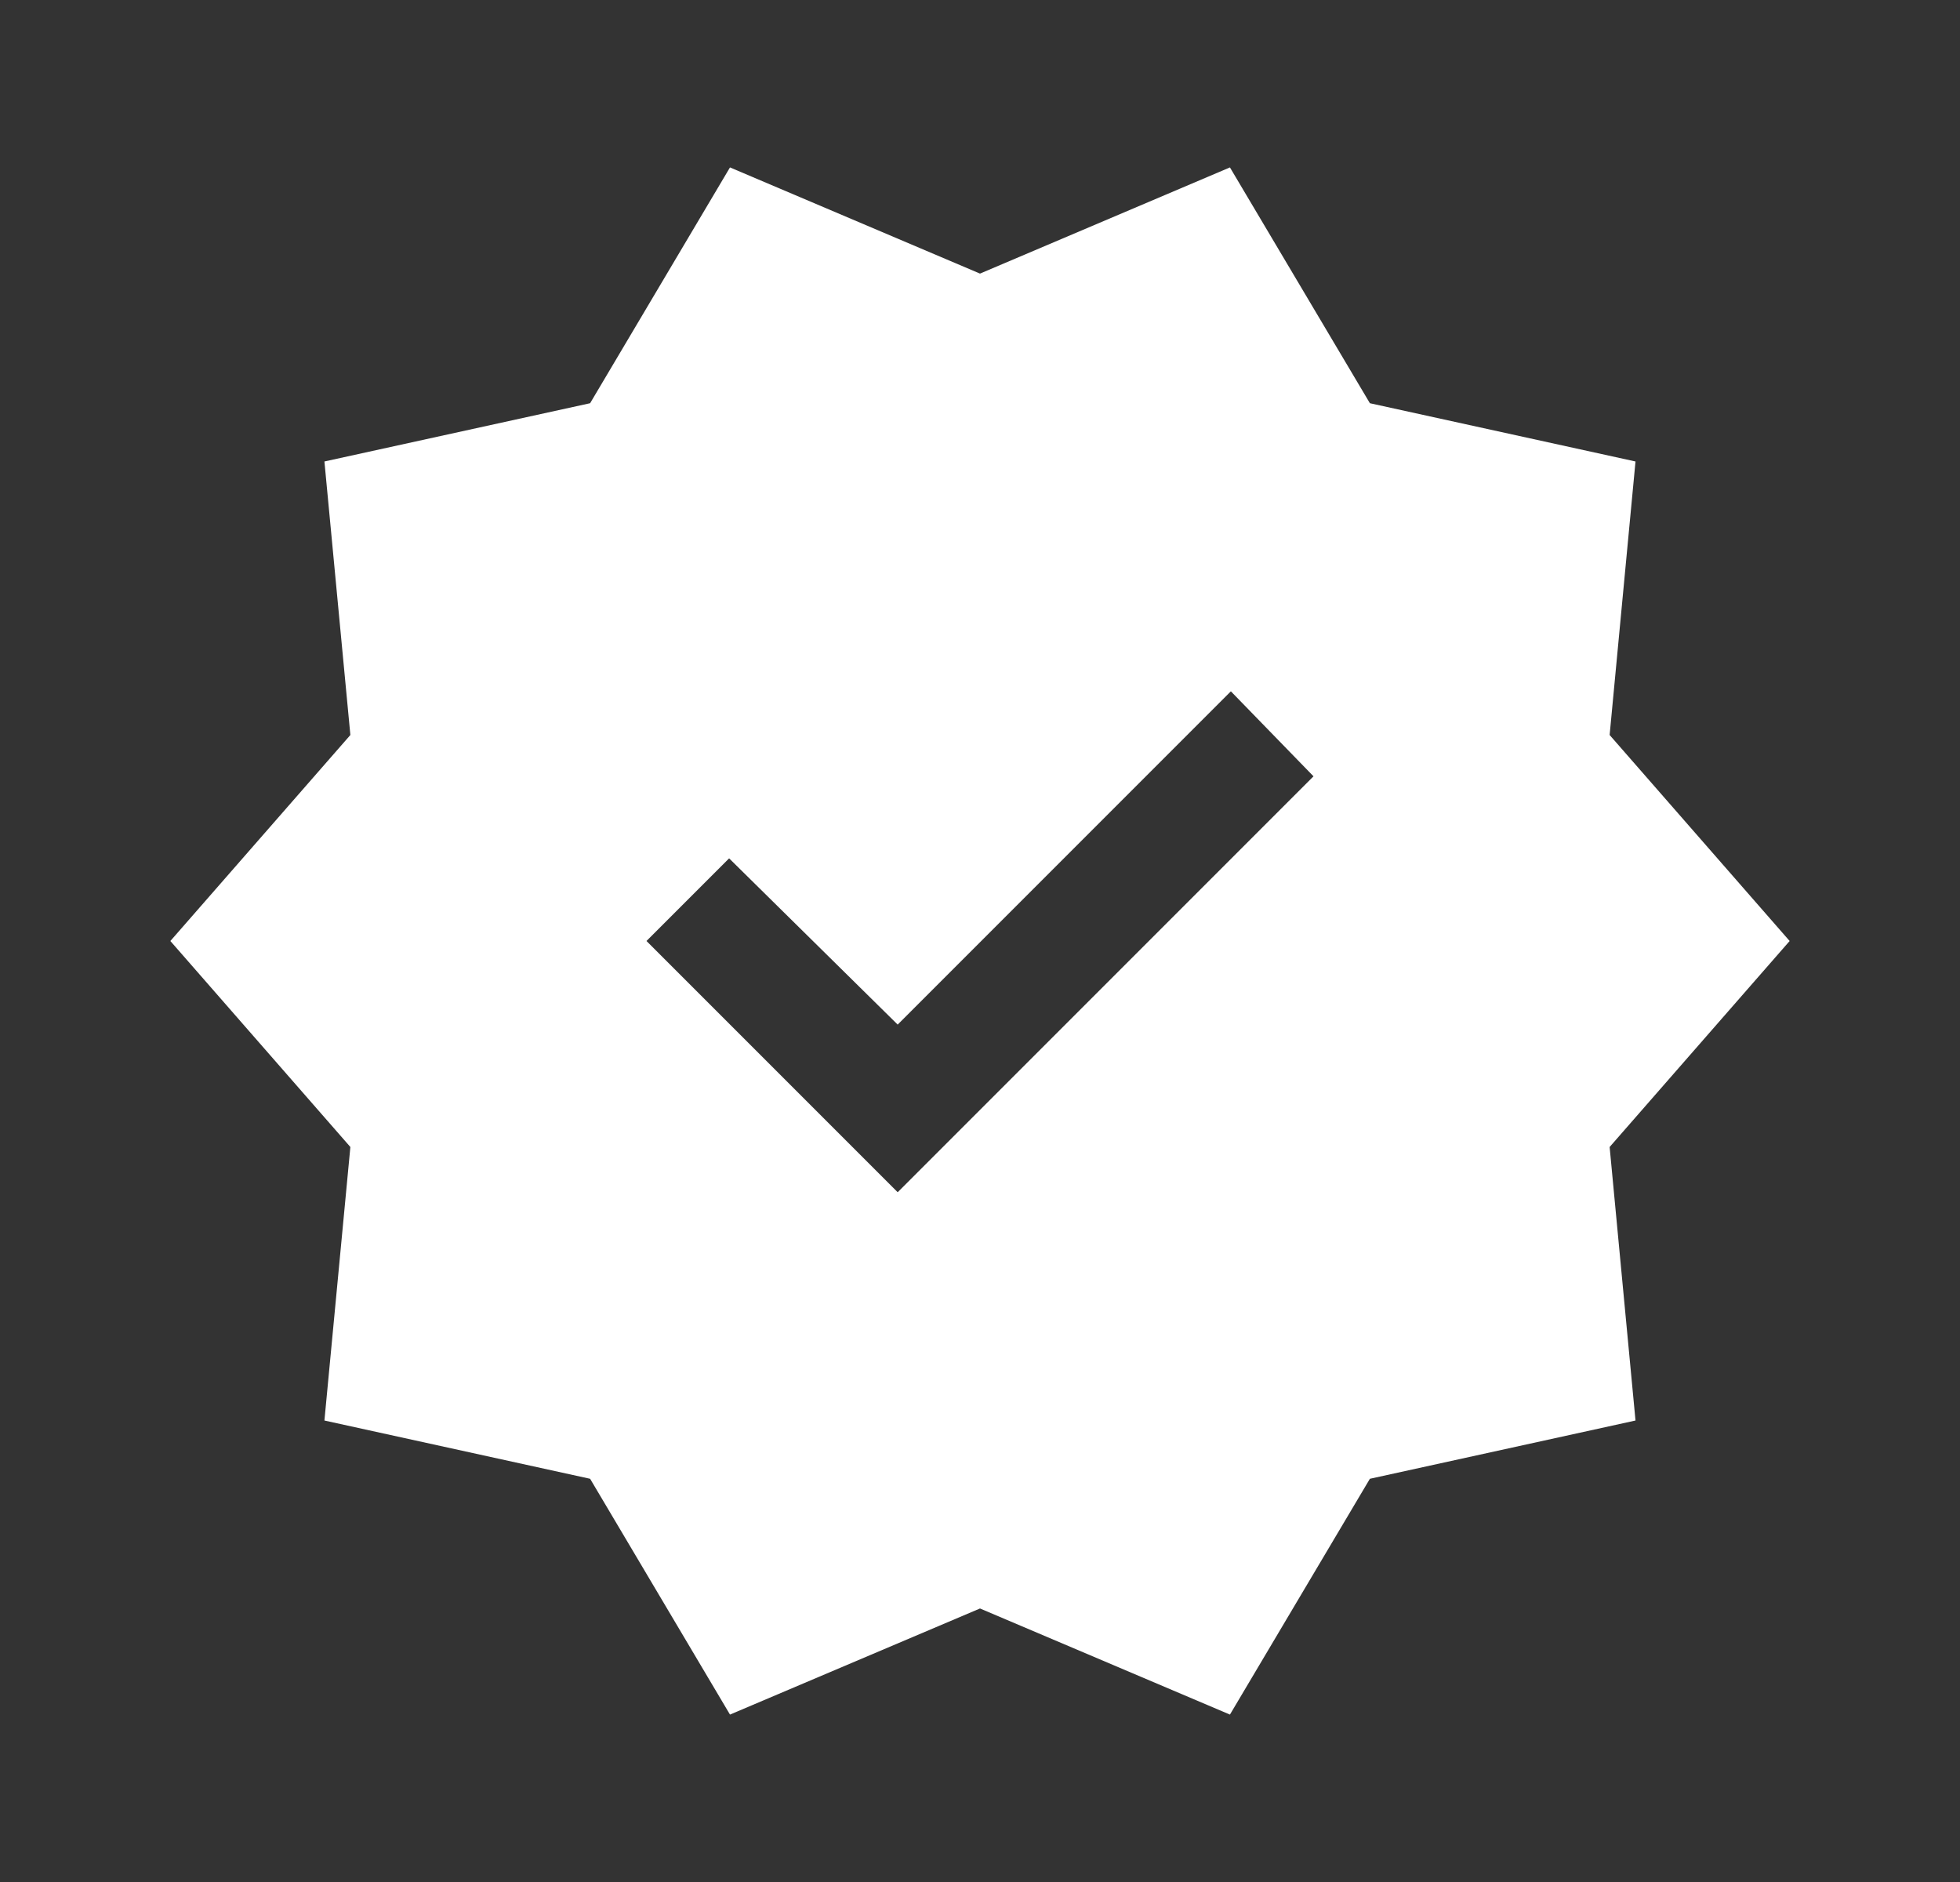 <svg width="25" height="24" viewBox="0 0 25 24" fill="none" xmlns="http://www.w3.org/2000/svg">
<rect x="0" y="0" width="25" height="24" fill="#333333" stroke="none"/>
<path d="M9.311 21.865L7.527 18.858L4.138 18.115L4.469 14.627L2.173 12L4.469 9.373L4.138 5.885L7.527 5.142L9.311 2.135L12.5 3.489L15.688 2.135L17.473 5.142L20.861 5.885L20.531 9.373L22.827 12L20.531 14.627L20.861 18.115L17.473 18.858L15.688 21.865L12.5 20.512L9.311 21.865ZM11.45 15.204L16.754 9.9L15.7 8.816L11.45 13.066L9.3 10.946L8.246 12L11.45 15.204Z" fill="white"/>
</svg>
